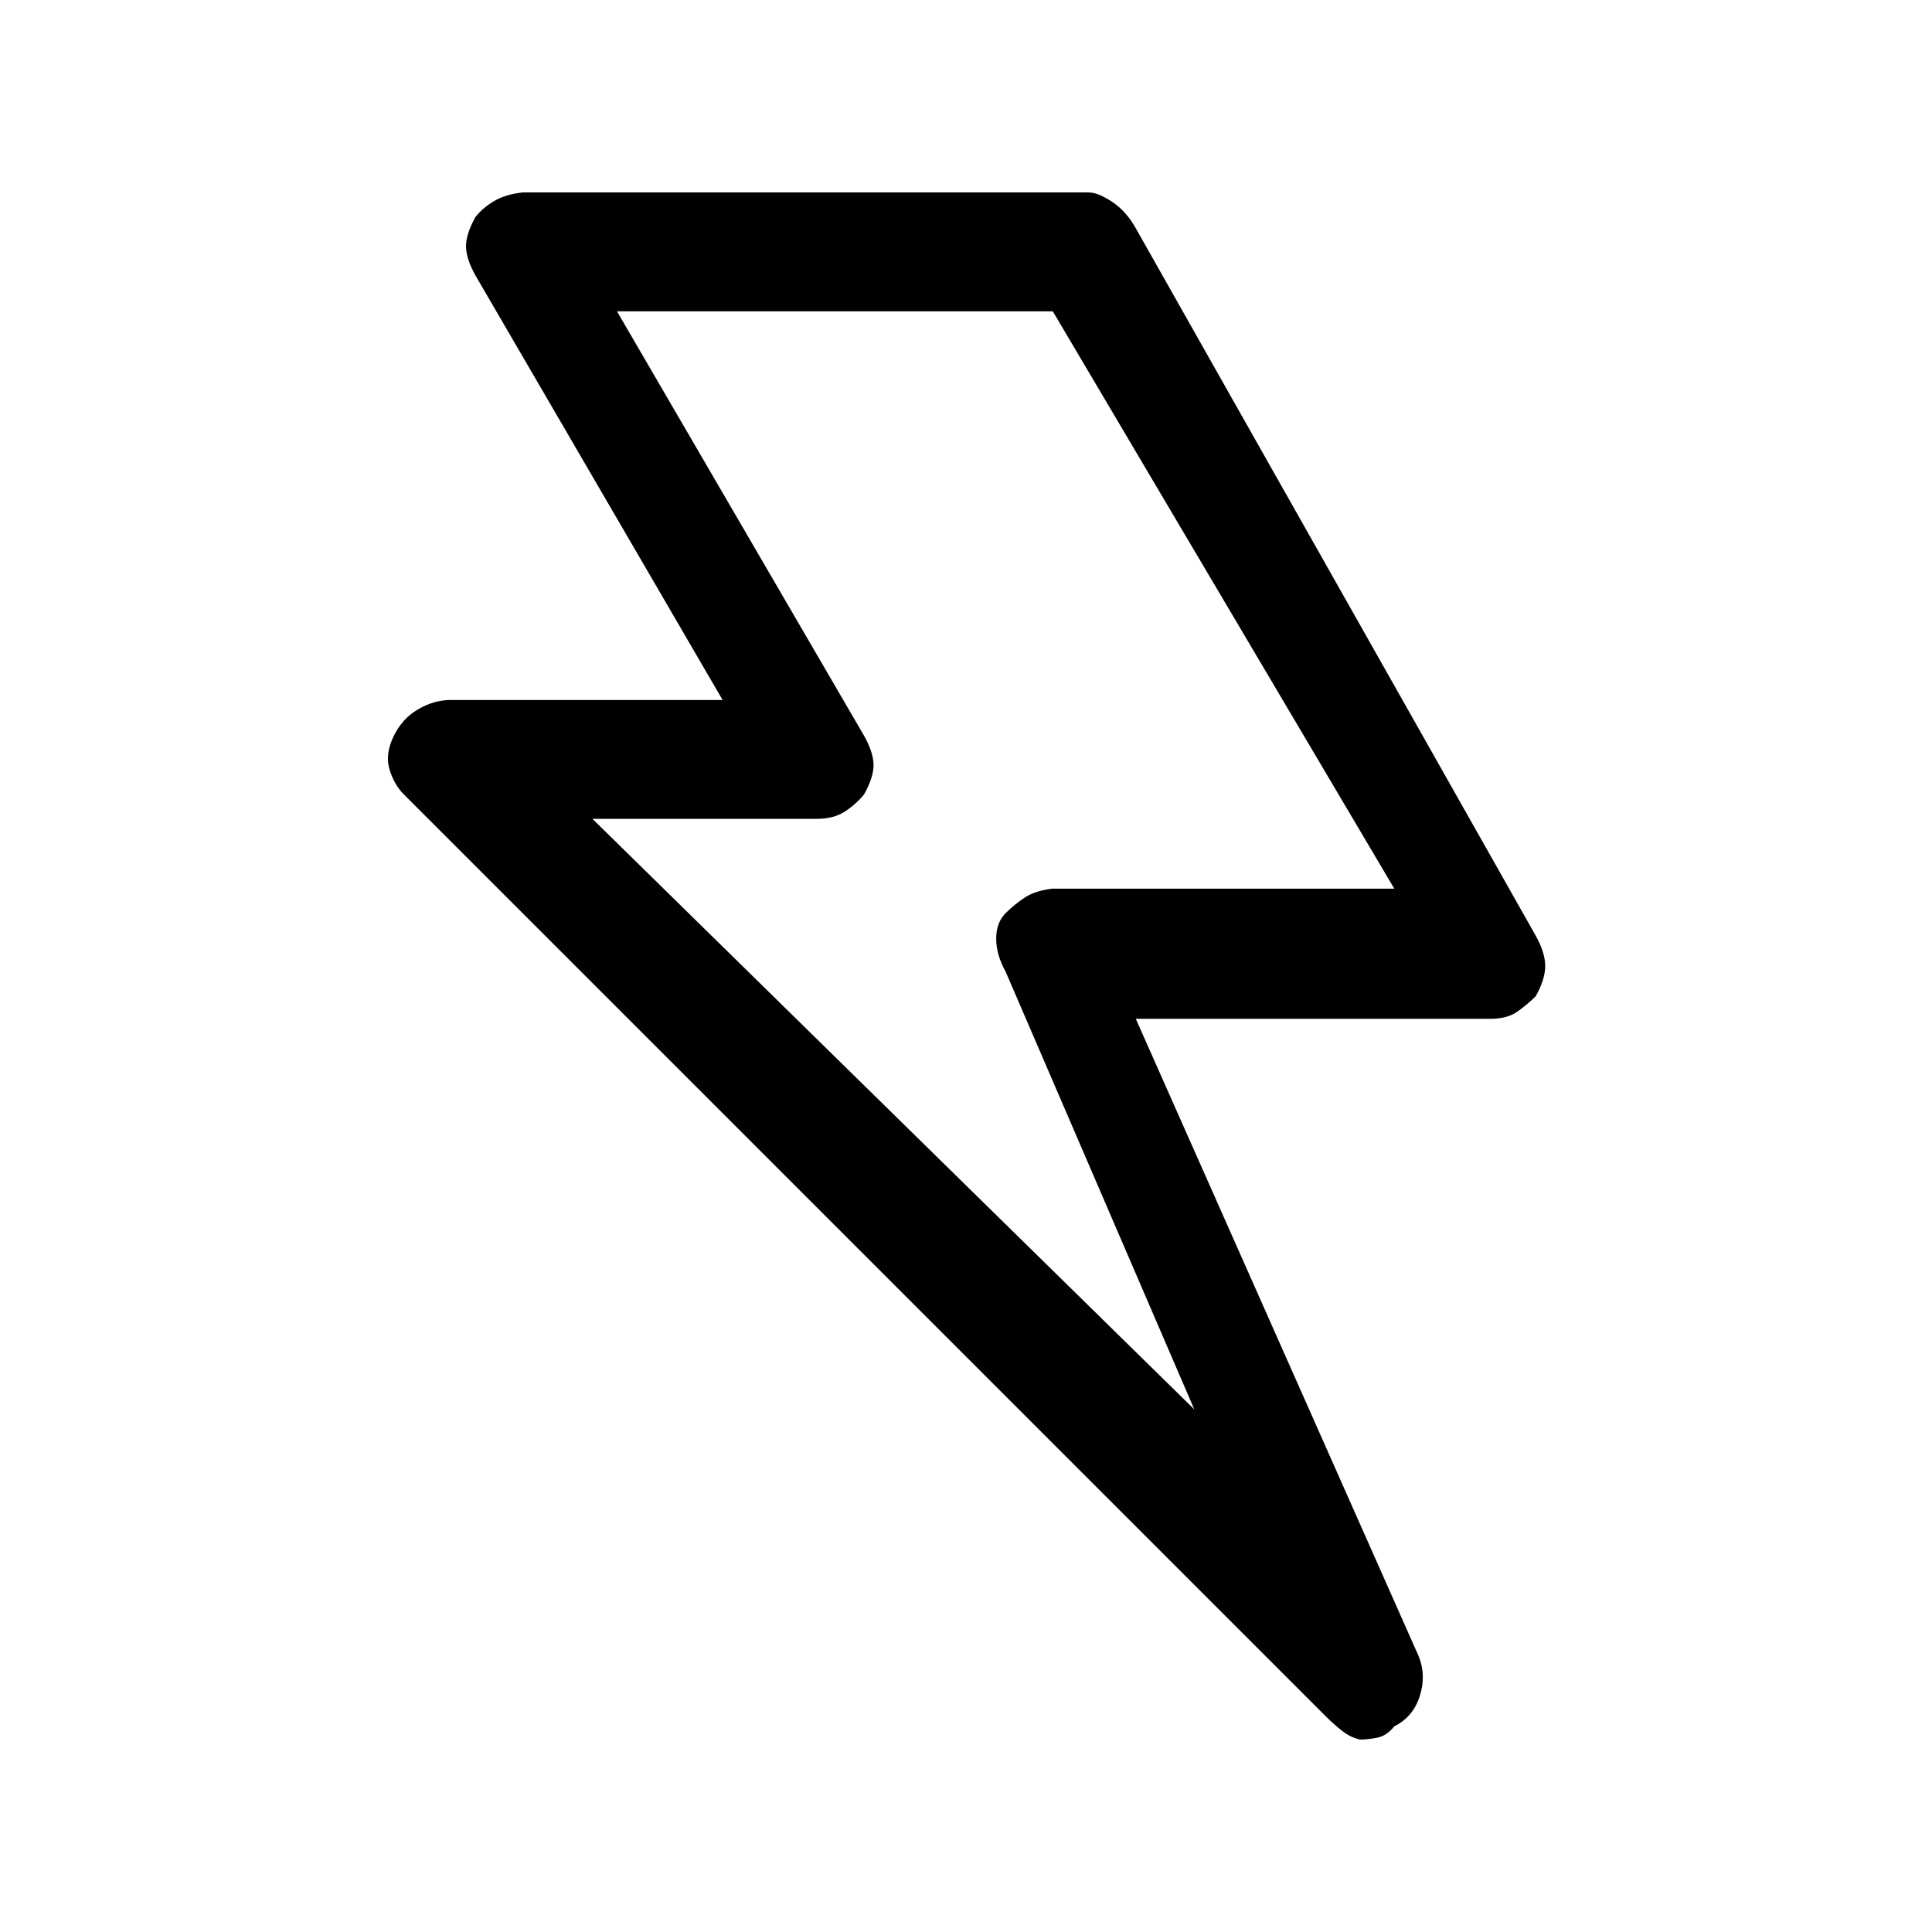 <?xml version="1.0" standalone="no"?>
<svg class="icon" viewBox="0 0 1024 1024" xmlns="http://www.w3.org/2000/svg">
    <path transform="translate(0, -128) rotate(180, 512 512)" glyph-name="lightning-bolt" unicode="&#xe931;" d="M303 -26q-4 0 -9 1t-9 6q-10 5 -13.5 16t0.5 21l150 338h-188q-9 0 -14.5 4t-9.5 8q-5 9 -5 16t5 16l212 375q5 9 12.5 14t12.5 5h300q9 -1 15 -4.5t10 -8.5q5 -9 5 -15.5t-5 -15.5l-131 -225h144q9 0 17.5 -5t13 -14.5t2 -17.5t-7.5 -13l-488 -488q-5 -5 -9.5 -8.5 t-9.5 -4.5zM285 425h181q9 -1 14.5 -4.5t10.5 -8.5t5 -13.5t-5 -17.5l-100 -232l319 313h-119q-9 0 -15 4t-10 9q-5 9 -5 15.5t5 15.5l131 225h-231z"/>
</svg>
